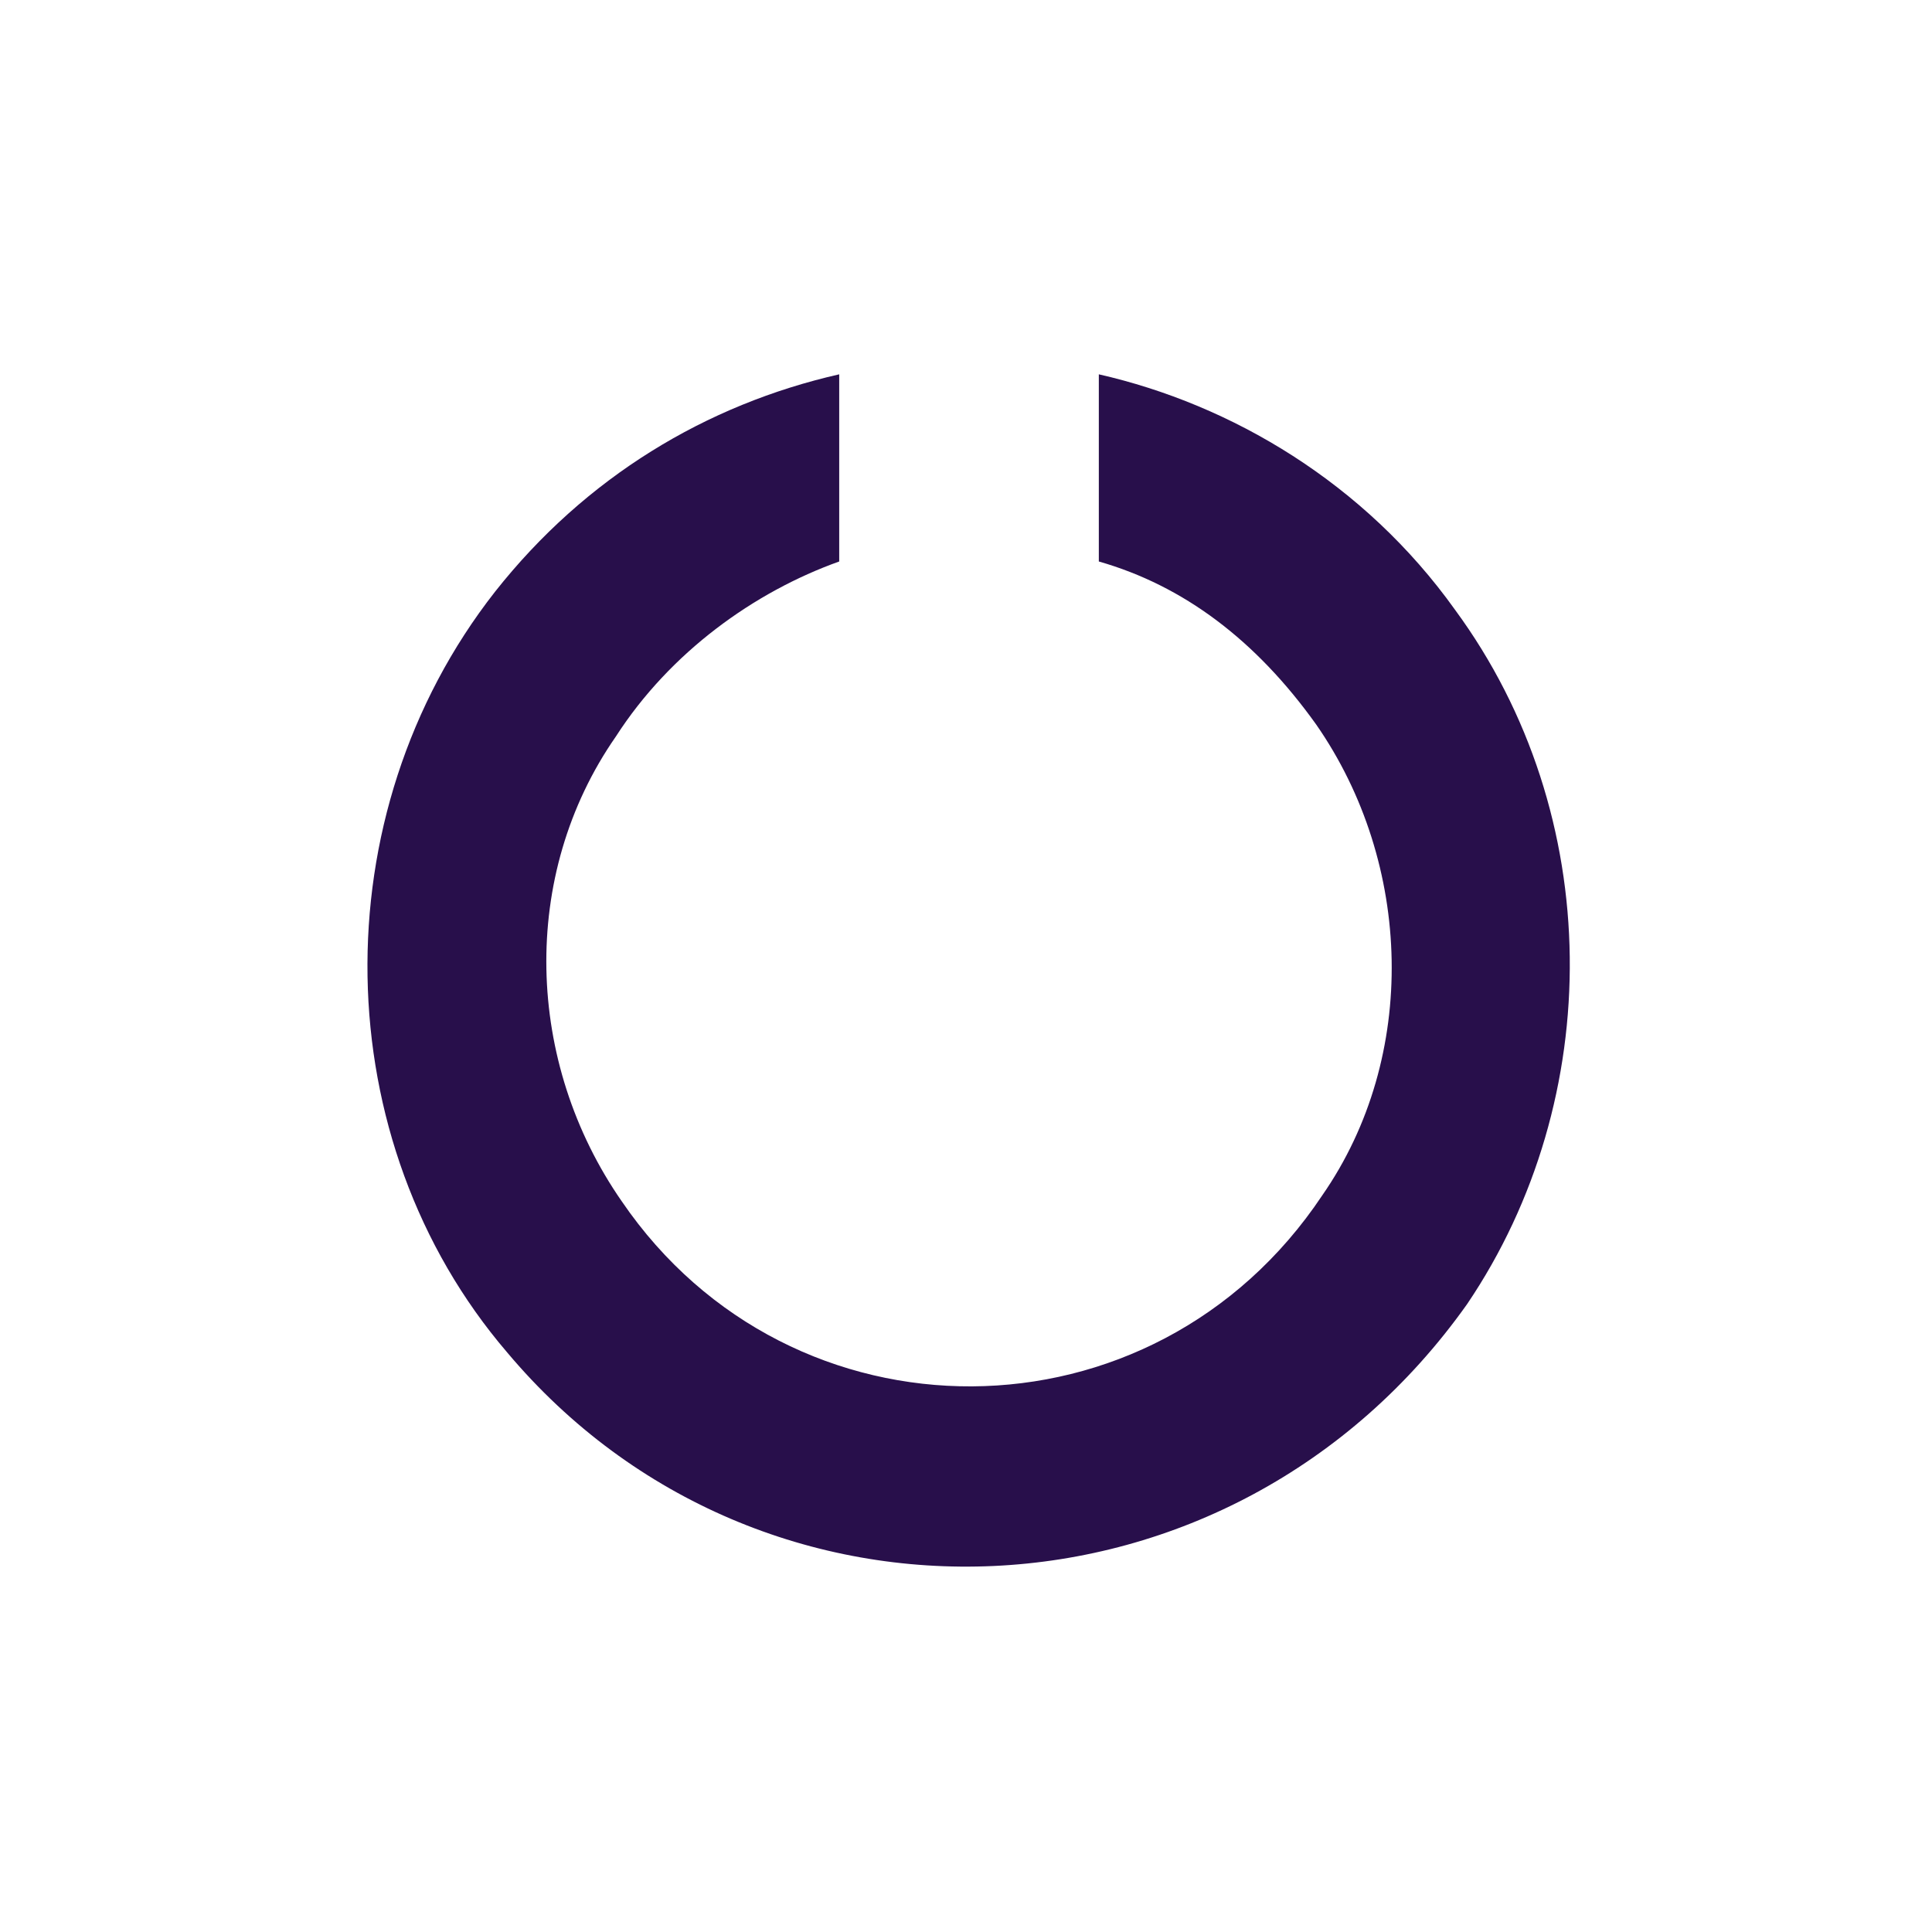<?xml version="1.0" encoding="UTF-8"?>
<svg width="32px" height="32px" viewBox="0 0 32 32" version="1.1" xmlns="http://www.w3.org/2000/svg" xmlns:xlink="http://www.w3.org/1999/xlink">
  <title>Icon/Spinner</title>
  <g id="Icon/Spinner" stroke="none" stroke-width="1" fill="none" fill-rule="evenodd">
    <path class="st0" d="M24.1,10.1c-1.5-2.1-3.7-3.4-5.9-3.9v3.1c1.4,0.4,2.6,1.3,3.6,2.7c1.6,2.3,1.7,5.5,0.1,7.8c-2.8,4.2-8.8,4.2-11.6,0.1c-1.6-2.3-1.7-5.4-0.1-7.7c0.9-1.4,2.3-2.4,3.7-2.9V6.2c-2.2,0.5-4.2,1.7-5.7,3.6c-2.9,3.7-2.8,9.1,0.2,12.6c4.2,5,12,4.7,15.9-0.8C26.6,18.2,26.6,13.5,24.1,10.1z" id="Spinner" fill="#280F4B" fill-rule="nonzero"></path>
  </g>
</svg>
